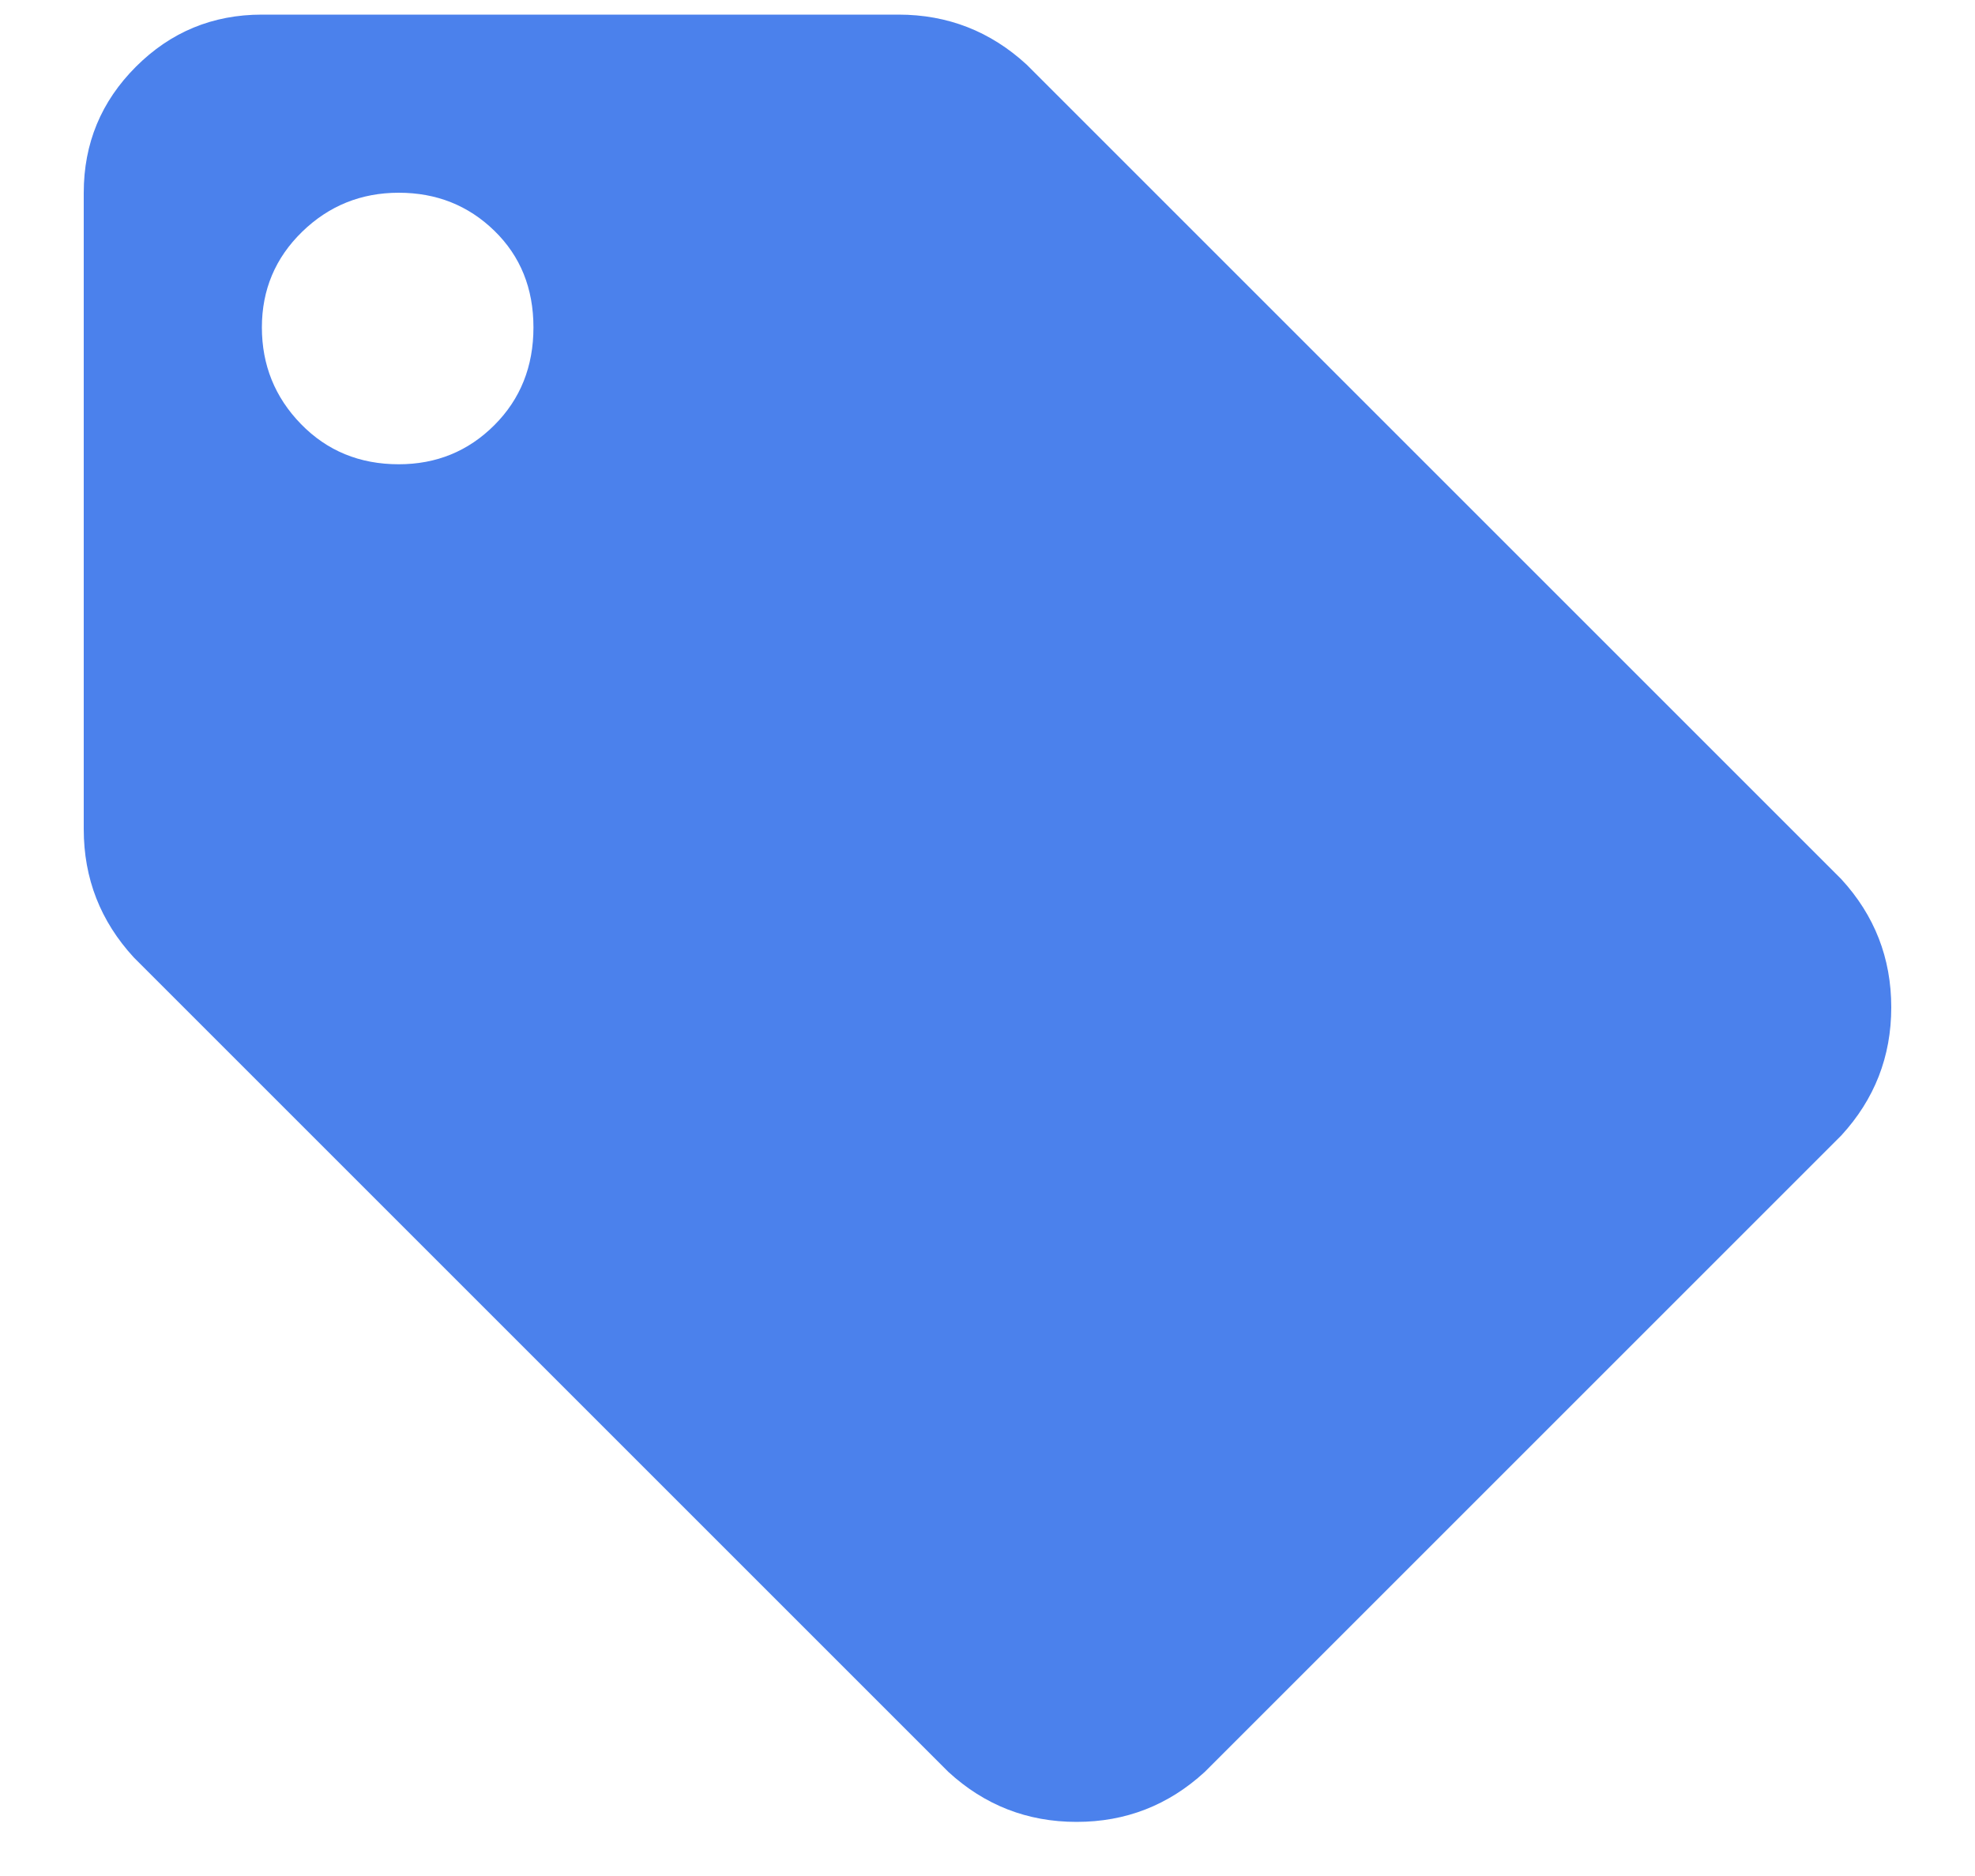 <?xml version="1.0" encoding="UTF-8"?>
<svg width="20px" height="19px" viewBox="0 0 20 19" version="1.1" xmlns="http://www.w3.org/2000/svg" xmlns:xlink="http://www.w3.org/1999/xlink">
    <!-- Generator: Sketch 57.1 (83088) - https://sketch.com -->
    <title></title>
    <desc>Created with Sketch.</desc>
    <g id="Symbols" stroke="none" stroke-width="1" fill="none" fill-rule="evenodd">
        <g id="offer_selected" transform="translate(-4, 1)" fill="#4B81EC" fill-rule="nonzero">
            <path d="M8.038,3.702 C8.419,3.702 8.742,3.57 9.006,3.306 C9.27,3.042 9.402,2.712 9.402,2.316 C9.402,1.92 9.27,1.594 9.006,1.337 C8.742,1.08 8.419,0.952 8.038,0.952 C7.657,0.952 7.33,1.084 7.059,1.348 C6.788,1.612 6.652,1.935 6.652,2.316 C6.652,2.697 6.784,3.024 7.048,3.295 C7.312,3.566 7.642,3.702 8.038,3.702 Z M22.646,7.904 C22.983,8.271 23.152,8.703 23.152,9.202 C23.152,9.701 22.983,10.133 22.646,10.5 L16.2,16.946 C15.833,17.283 15.401,17.452 14.902,17.452 C14.403,17.452 13.971,17.283 13.604,16.946 L5.354,8.696 C5.017,8.329 4.848,7.897 4.848,7.398 L4.848,0.952 C4.848,0.453 5.024,0.028 5.376,-0.324 C5.728,-0.676 6.153,-0.852 6.652,-0.852 L13.098,-0.852 C13.597,-0.852 14.029,-0.683 14.396,-0.346 L22.646,7.904 Z" id=""></path>
        </g>
    </g>
</svg>